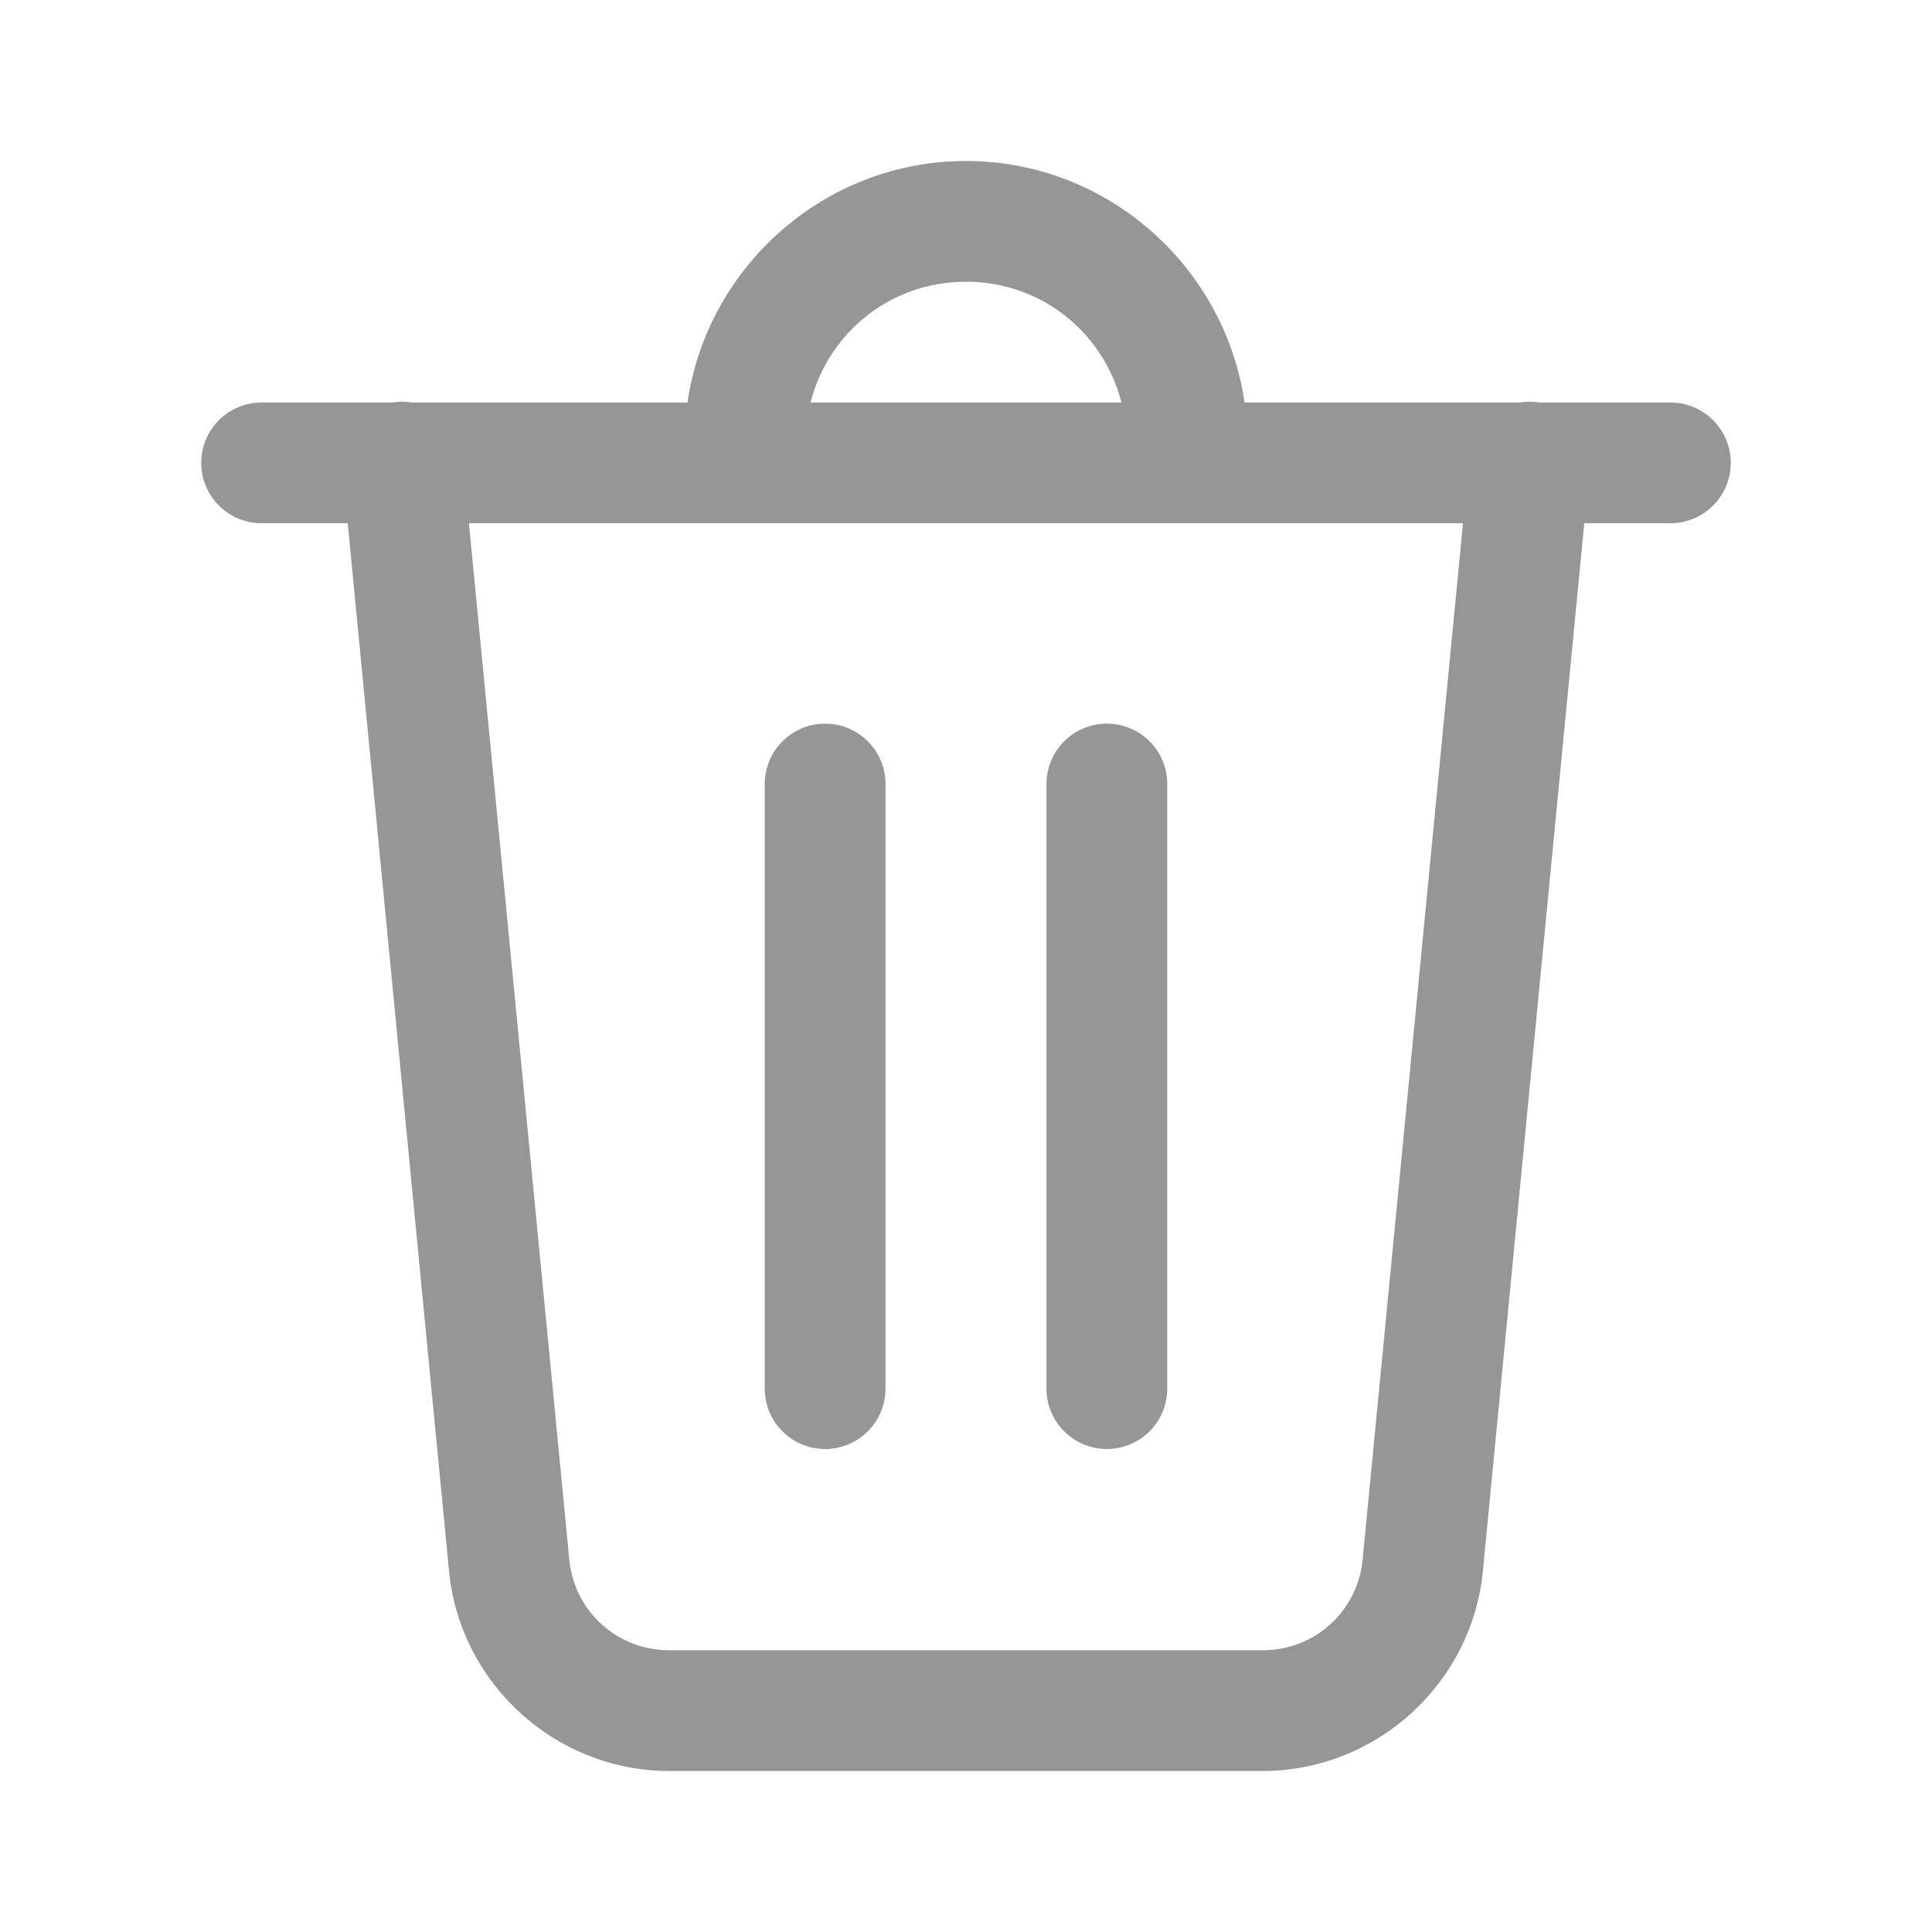 <svg xmlns="http://www.w3.org/2000/svg" width="48" height="48" viewBox="0 0 48 48">
  <path d="M24 4C20.492 4 17.57 6.621 17.08 10L10.238 10 A 1.5 1.5 0 0 0 9.98 9.979 A 1.5 1.5 0 0 0 9.758 10L6.5 10 A 1.5 1.5 0 1 0 6.5 13L8.639 13L11.156 39.029C11.427 41.836 13.812 44 16.631 44L31.367 44C34.186 44 36.571 41.836 36.842 39.029L39.361 13L41.5 13 A 1.5 1.5 0 1 0 41.5 10L38.244 10 A 1.5 1.5 0 0 0 37.764 10L30.92 10C30.43 6.621 27.508 4 24 4 z M 24 7C25.879 7 27.421 8.268 27.861 10L20.139 10C20.579 8.268 22.121 7 24 7 z M 11.65 13L36.348 13L33.855 38.74C33.73 40.035 32.668 41 31.367 41L16.631 41C15.332 41 14.267 40.034 14.143 38.74L11.65 13 z M 20.477 17.979 A 1.5 1.5 0 0 0 19 19.5L19 34.5 A 1.5 1.5 0 1 0 22 34.5L22 19.5 A 1.5 1.5 0 0 0 20.477 17.979 z M 27.477 17.979 A 1.5 1.5 0 0 0 26 19.5L26 34.5 A 1.5 1.5 0 1 0 29 34.5L29 19.5 A 1.5 1.5 0 0 0 27.477 17.979 z" fill="#969696" />
</svg>
